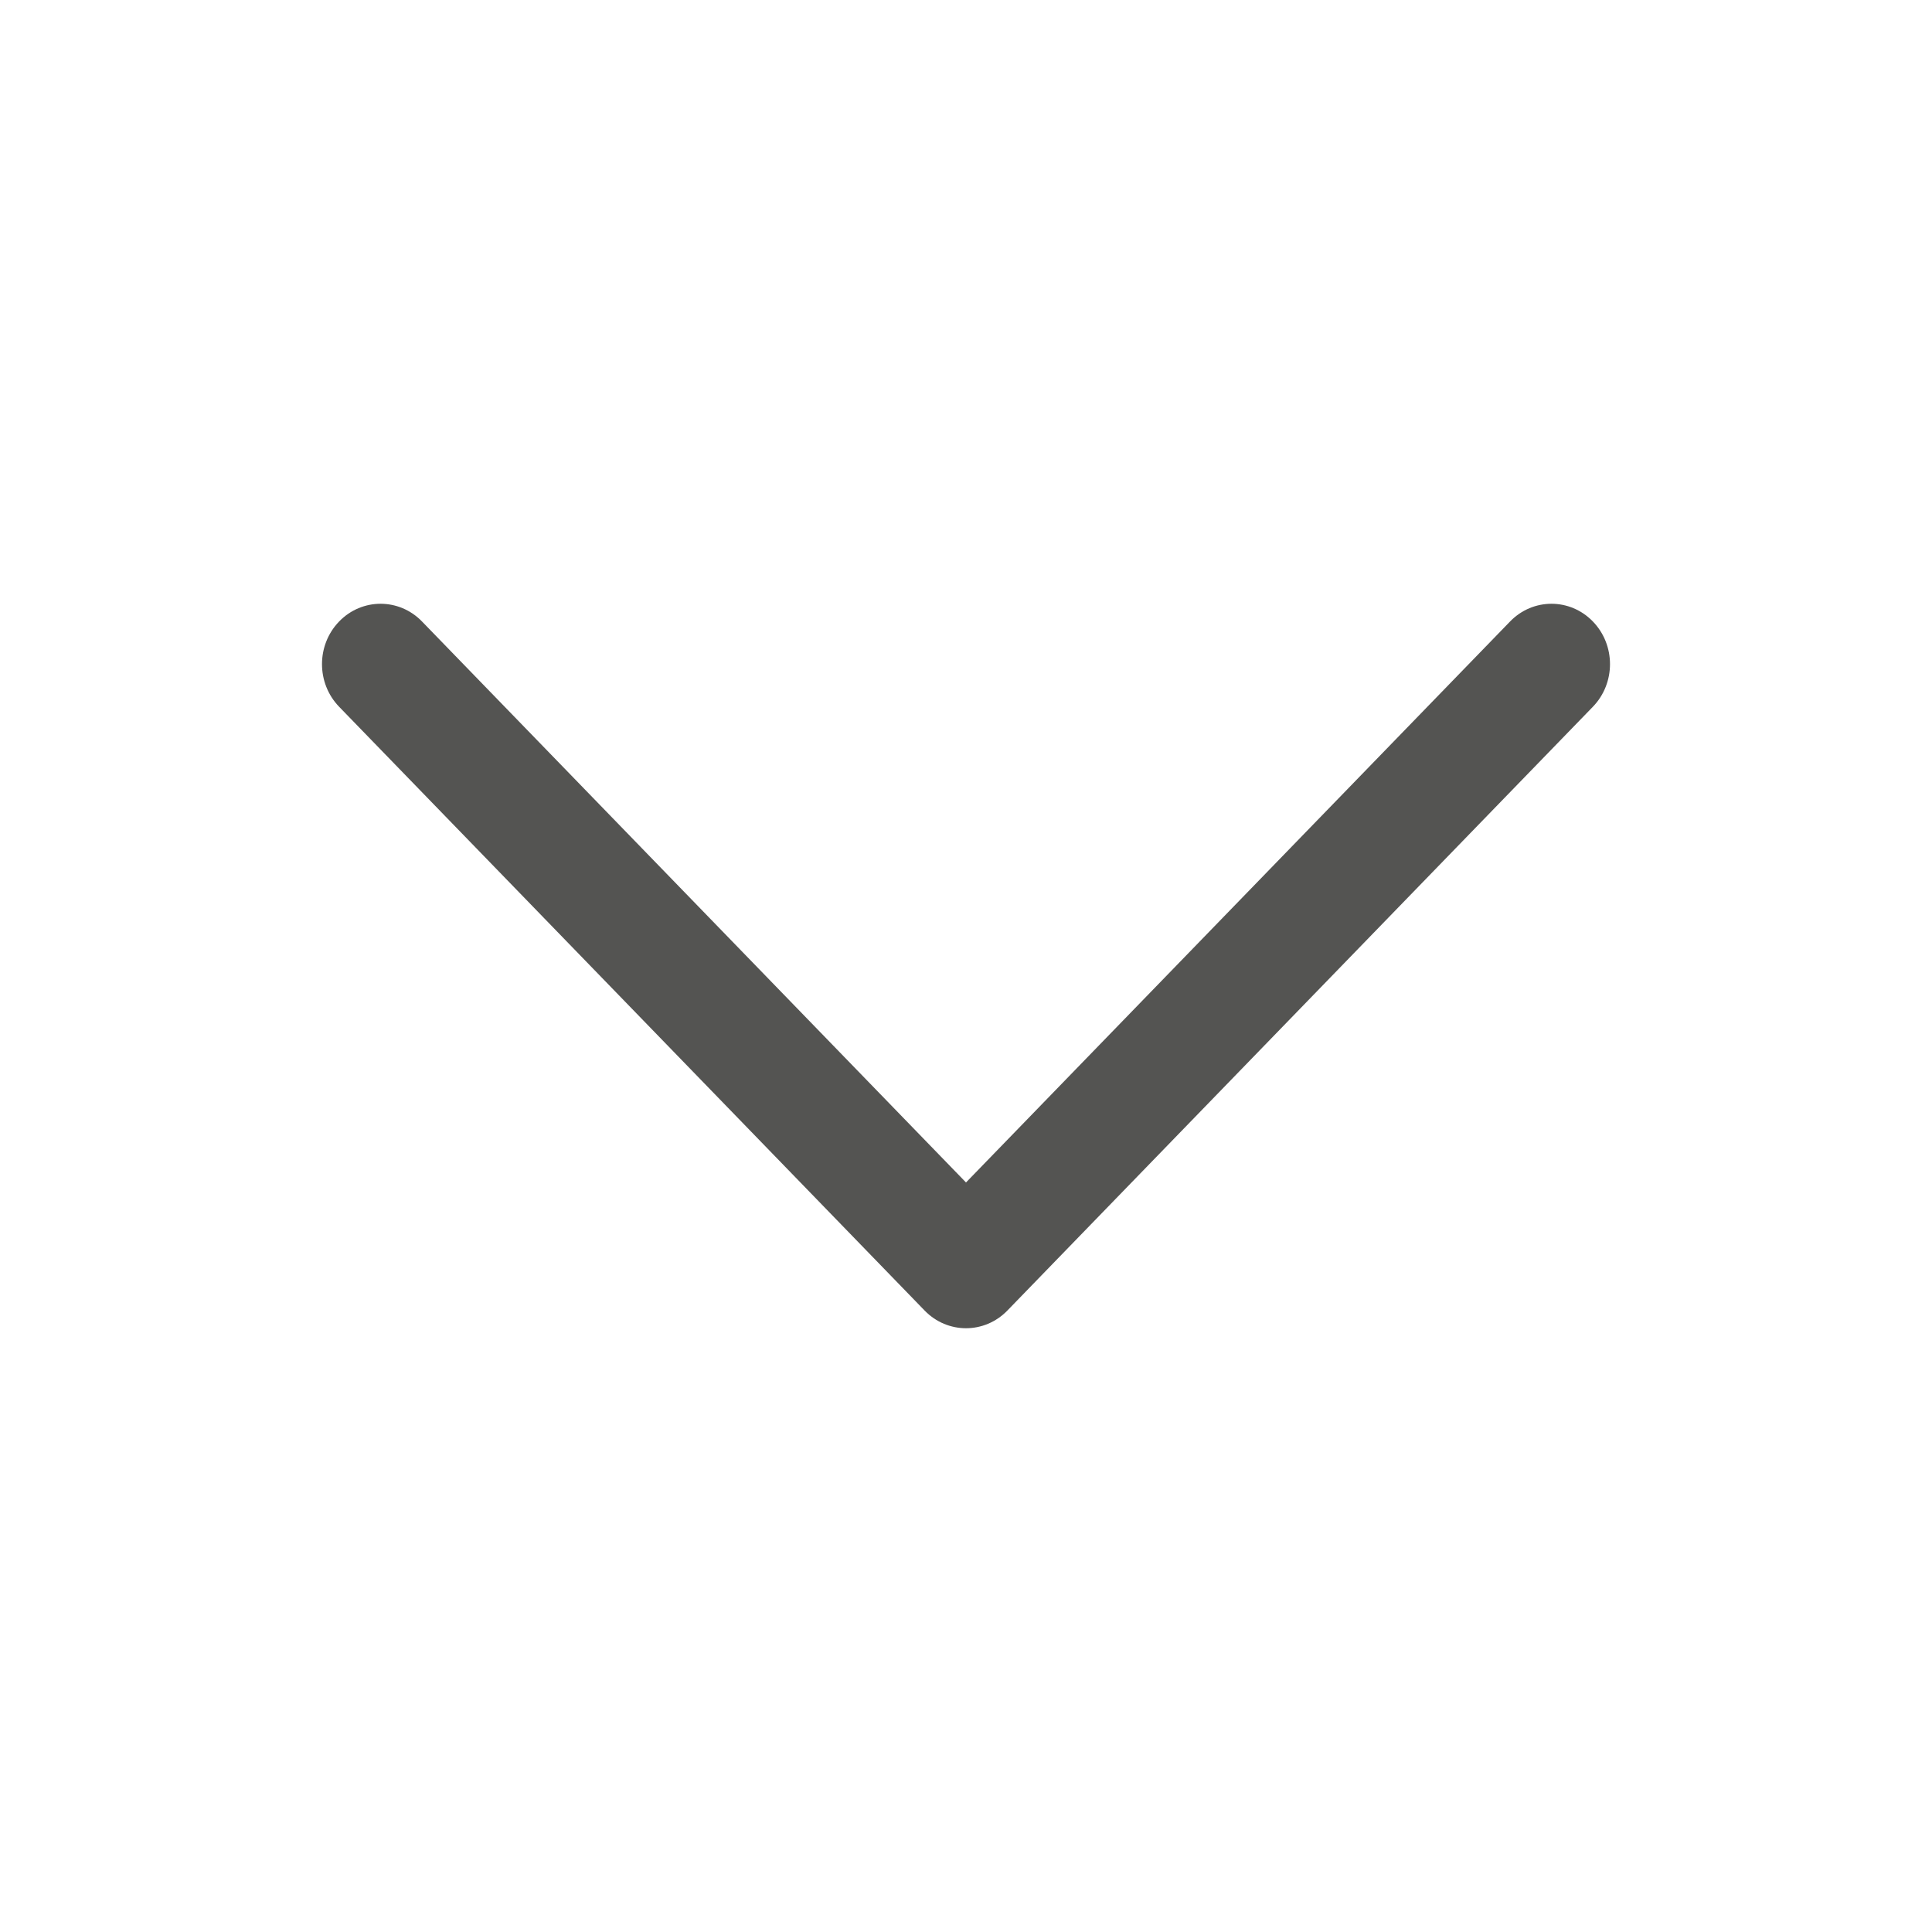 <svg xmlns:xlink="http://www.w3.org/1999/xlink"  width="16px" height="16px" viewBox="0 0 24 24" fill="none" xmlns="http://www.w3.org/2000/svg" class="bepo-icon-svg _1ixx0vi0"><path fill-rule="evenodd" clip-rule="evenodd" d="M4.213 7.72C4.497 7.427 4.958 7.427 5.242 7.72L12 14.689L18.759 7.72C19.043 7.427 19.503 7.427 19.787 7.72C20.071 8.013 20.071 8.487 19.787 8.78L12.514 16.28C12.23 16.573 11.77 16.573 11.486 16.28L4.213 8.78C3.929 8.487 3.929 8.013 4.213 7.72Z" fill="#545452"></path></svg>